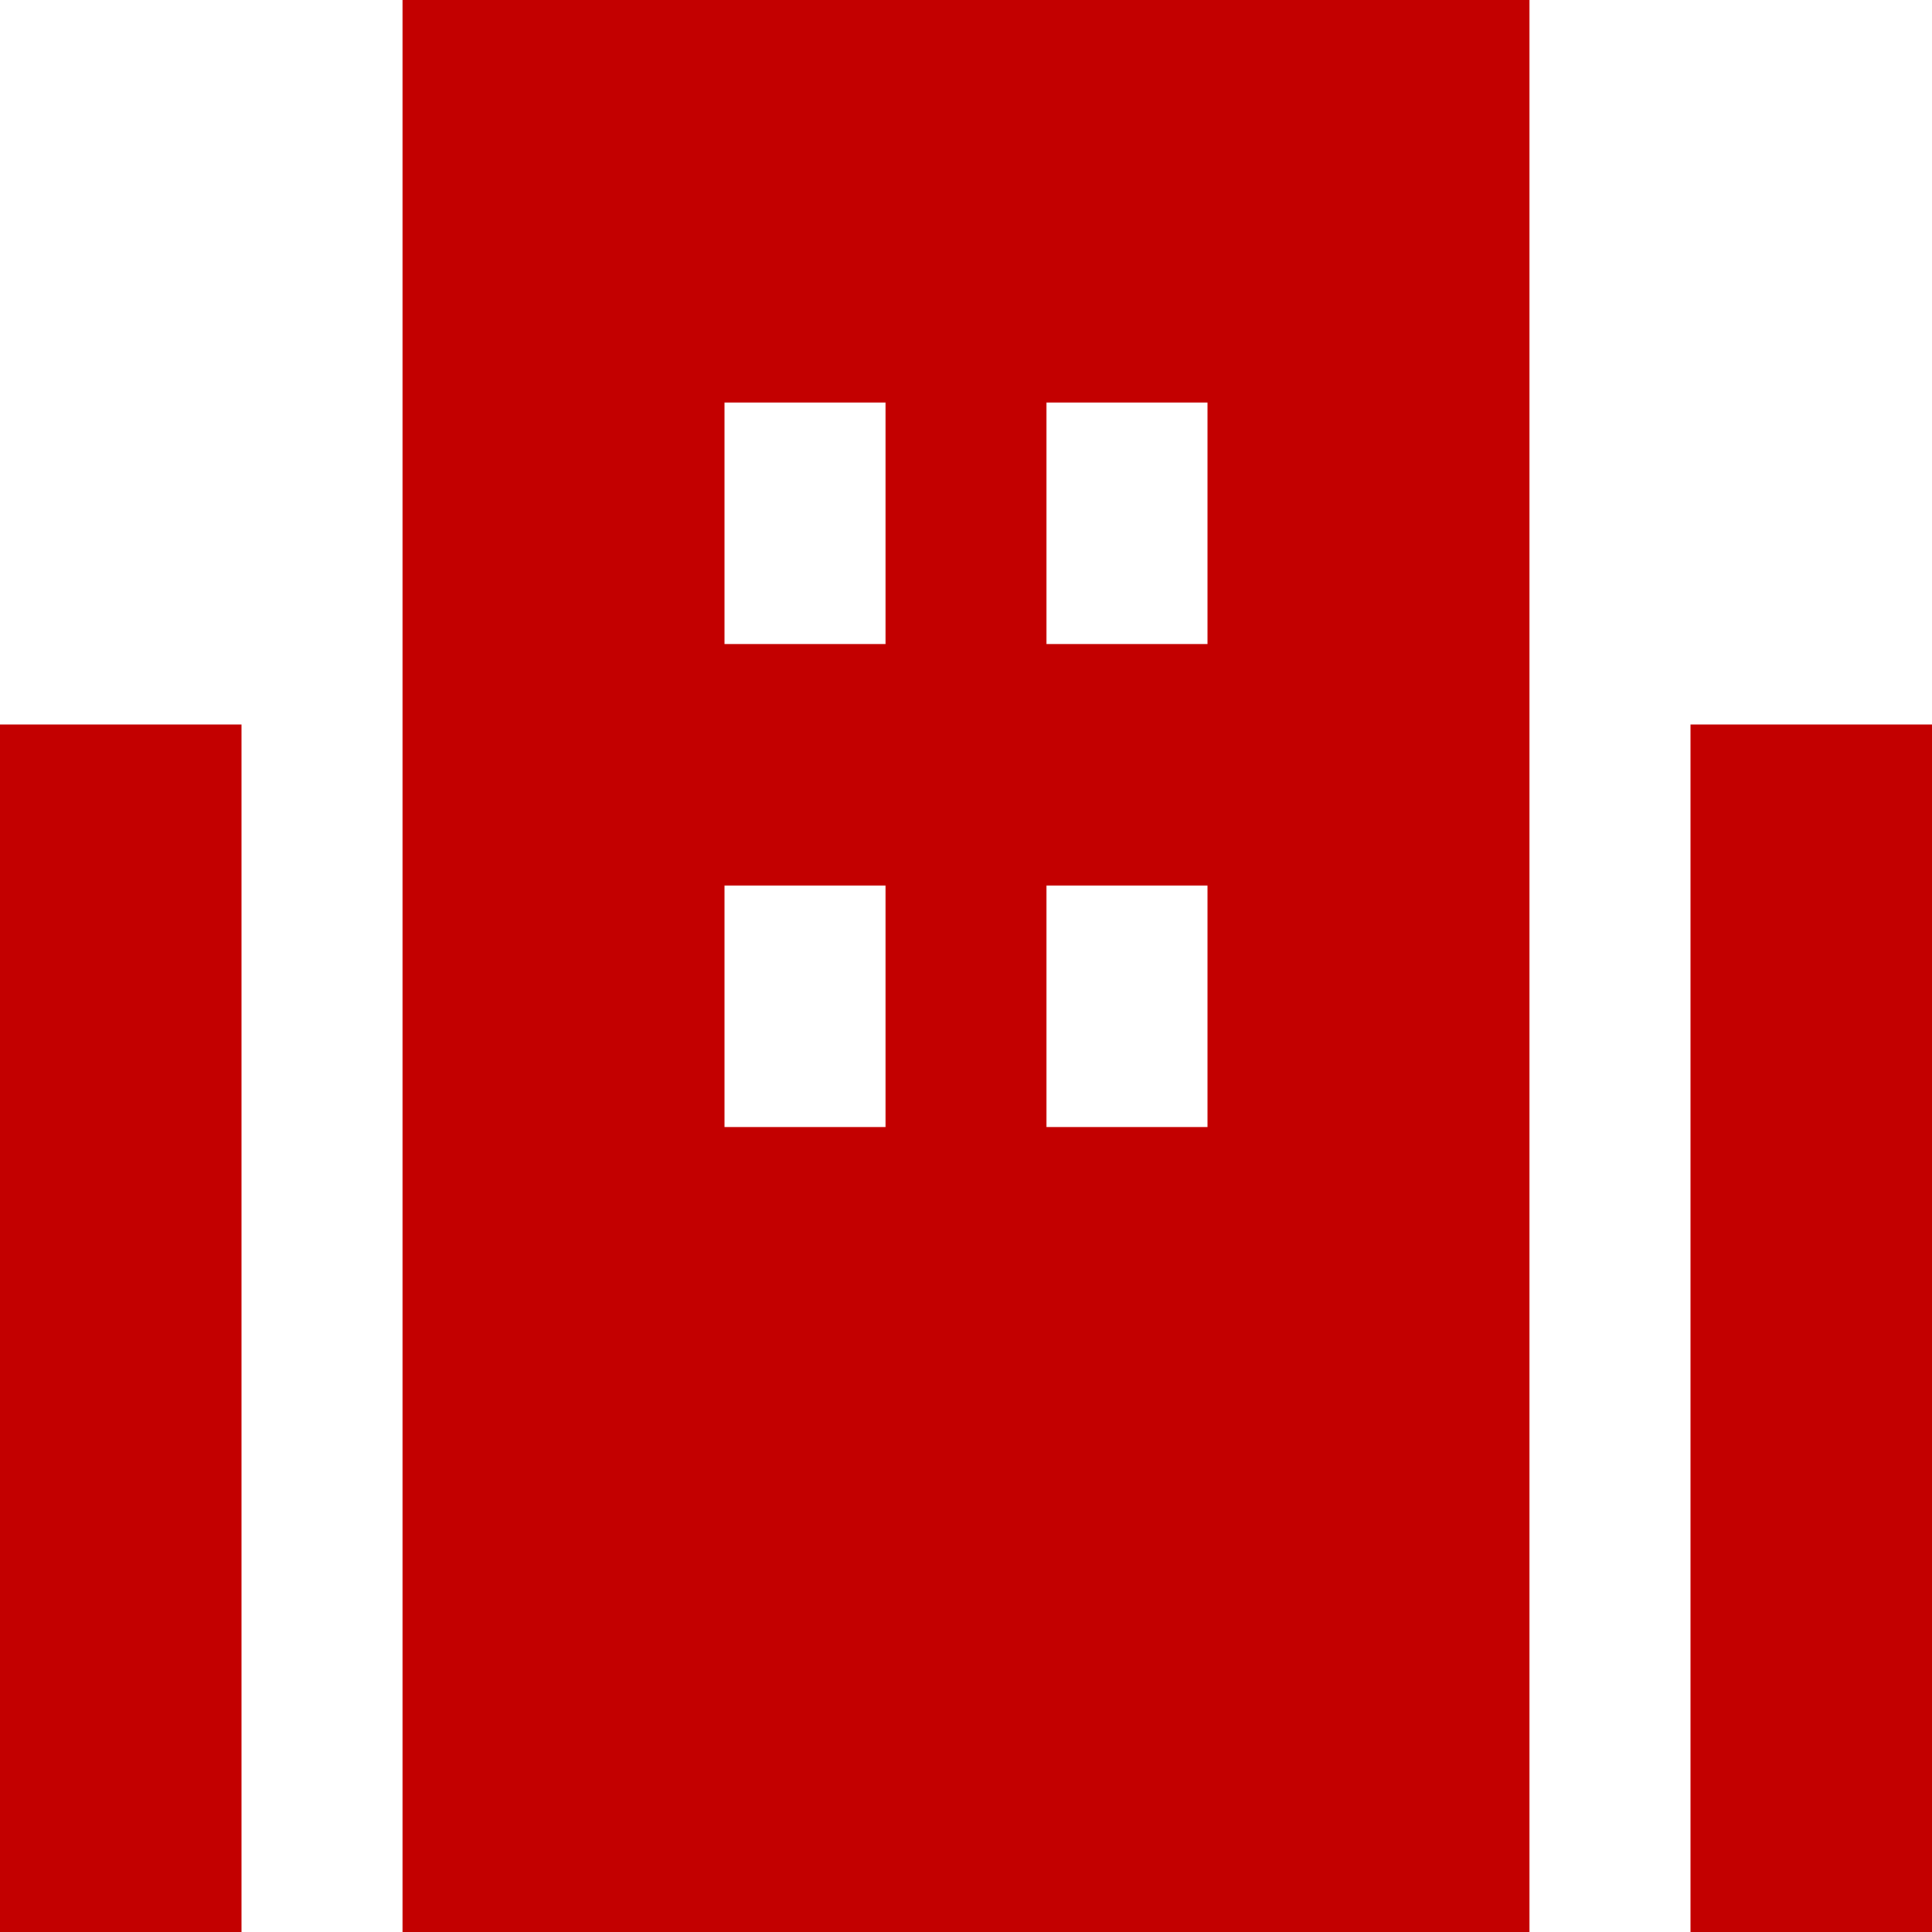 <svg id="Office1FilledRed" width="24" height="24" viewBox="0 0 24 24" fill="none" xmlns="http://www.w3.org/2000/svg">
<path fill-rule="evenodd" clip-rule="evenodd" d="M19 0H5V24H19V0ZM9 8V5H11V8H9ZM9 14V11H11V14H9ZM13 5V8H15V5H13ZM13 14V11H15V14H13ZM0 9H3V24H0V9ZM24 9H21V24H24V9Z" fill="#C30000"/>
</svg>

